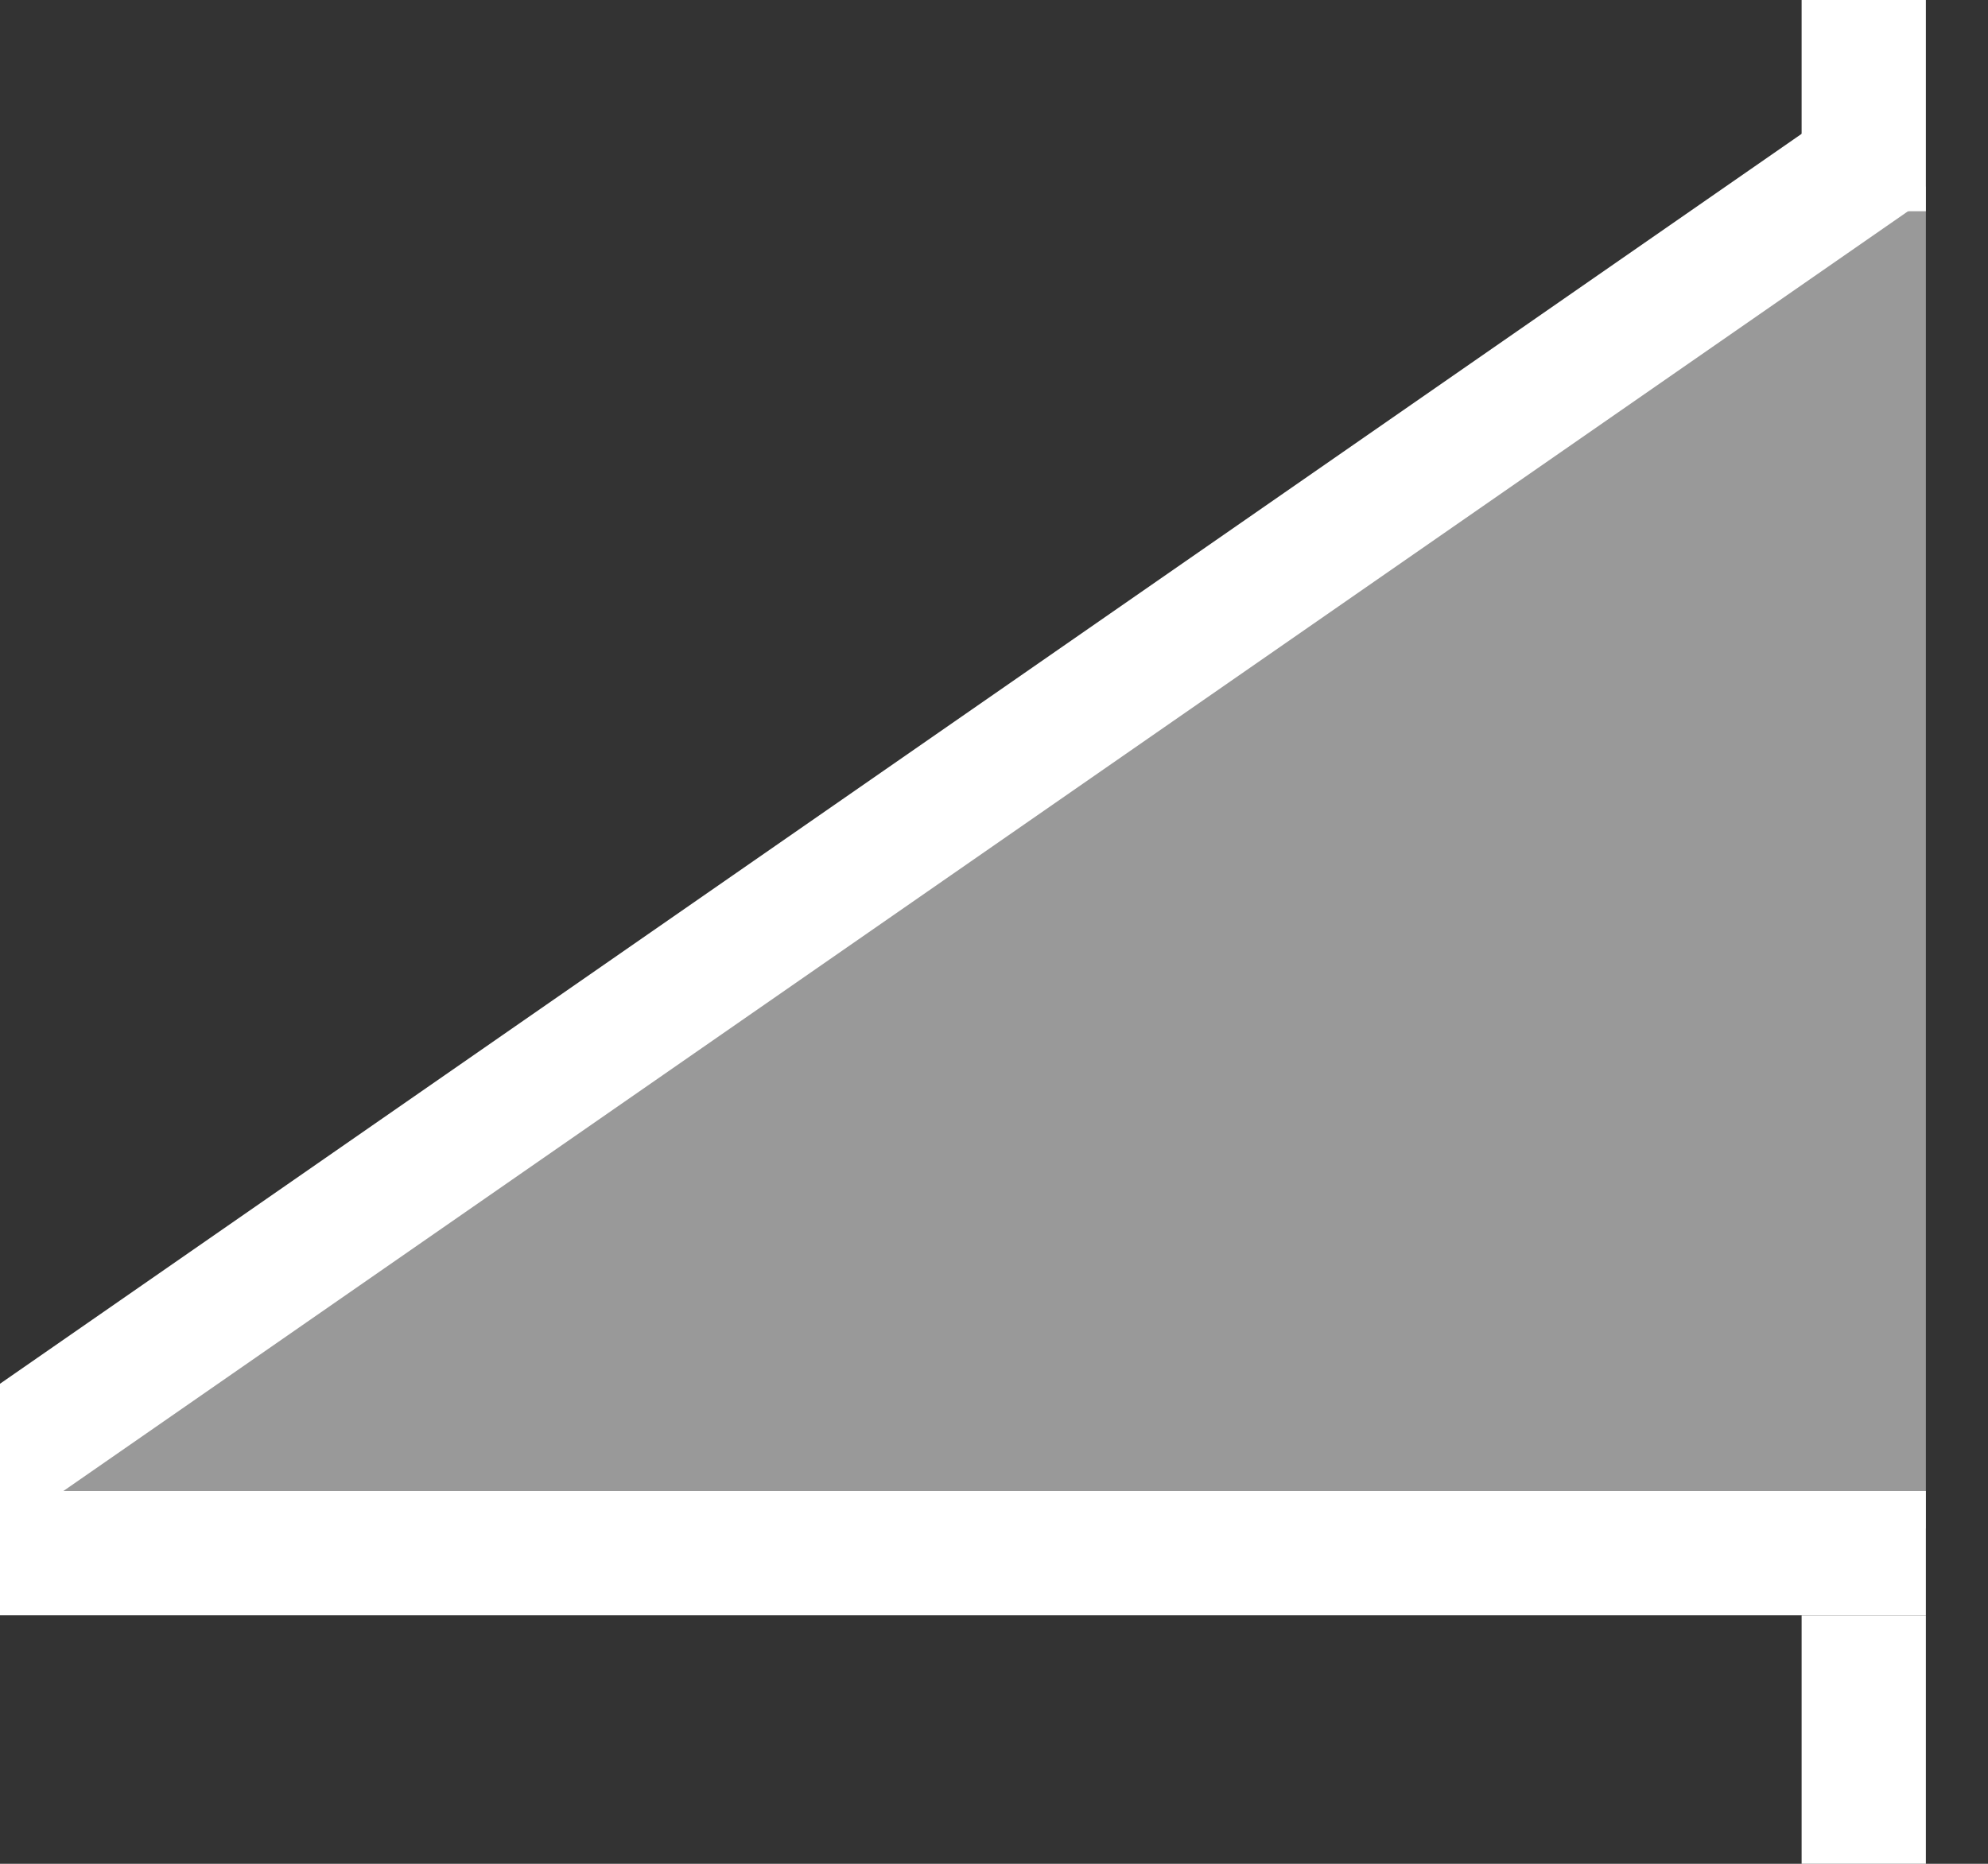 <?xml version="1.0" encoding="utf-8"?>
<!-- Generator: Adobe Illustrator 23.0.2, SVG Export Plug-In . SVG Version: 6.00 Build 0)  -->
<svg version="1.1" id="レイヤー_1" xmlns="http://www.w3.org/2000/svg" xmlns:xlink="http://www.w3.org/1999/xlink" x="0px"
	 y="0px" viewBox="0 0 16 15" style="enable-background:new 0 0 16 15;" xml:space="preserve">
<rect x="0" y="0" width="16" height="15" fill="#333333" stroke="none"/>
<style type="text/css">
	.st0{fill:#FFFFFF;fill-opacity:0.5;}
	.st1{fill:none;stroke:#FFFFFF;stroke-miterlimit:10;}
</style>
<polygon class="st0" points="15.5,12.3 -0.2,12.3 15.5,1.5 "/>
<line class="st1" x1="15" y1="13" x2="15" y2="15"/>
<line class="st1" x1="15" y1="0" x2="15" y2="1.7"/>
<line class="st1" x1="15.5" y1="12.5" x2="-1" y2="12.5"/>
<line class="st1" x1="15.2" y1="1.2" x2="-0.8" y2="12.3"/>
</svg>
